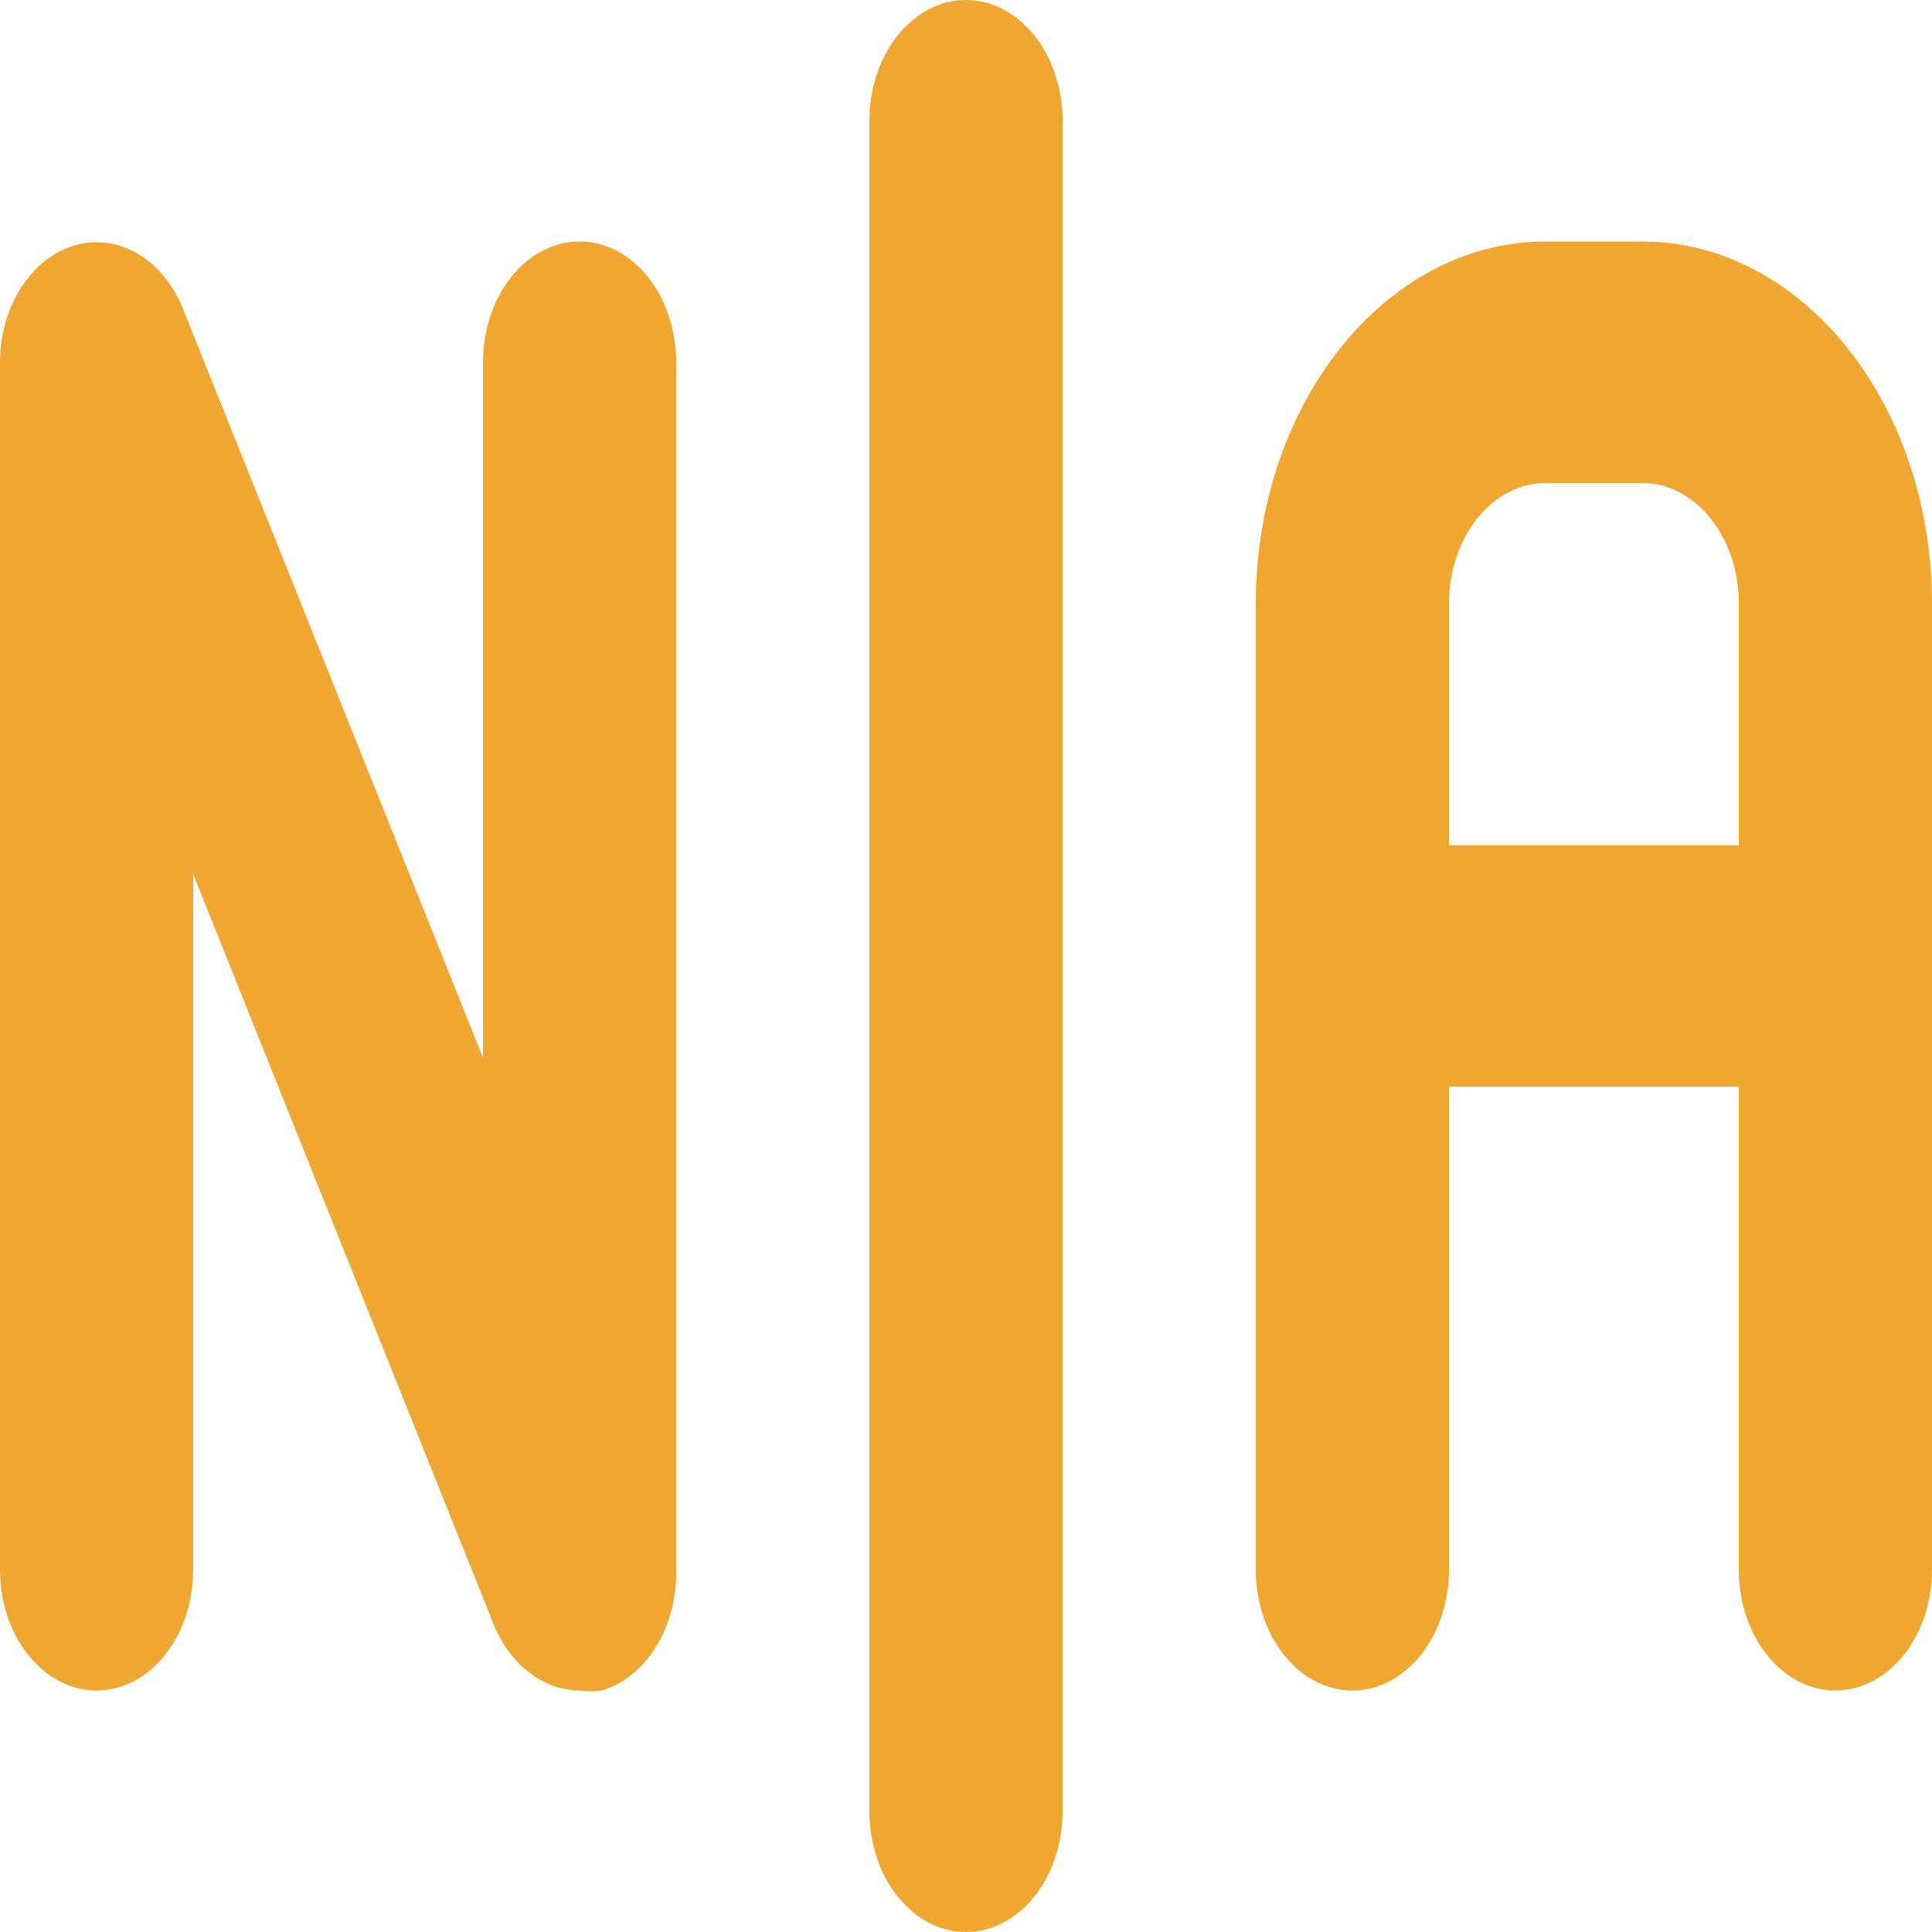 <svg xmlns="http://www.w3.org/2000/svg" width="17" height="17" viewBox="0 0 17 17">
  <path fill="#F0A732" d="M14.45,2.125 L13.6,2.125 C12.192,2.125 11.05,3.552 11.05,5.312 L11.05,13.812 C11.05,14.399 11.431,14.875 11.9,14.875 C12.369,14.875 12.75,14.399 12.75,13.812 L12.75,9.562 L15.3,9.562 L15.3,13.812 C15.3,14.399 15.681,14.875 16.15,14.875 C16.619,14.875 17,14.399 17,13.812 L17,5.312 C17,3.552 15.858,2.125 14.45,2.125 Z M15.3,7.438 L12.75,7.438 L12.75,5.312 C12.75,4.726 13.131,4.25 13.6,4.25 L14.45,4.25 C14.919,4.25 15.3,4.726 15.3,5.312 L15.3,7.438 Z M5.1,2.125 C4.631,2.125 4.25,2.601 4.25,3.188 L4.25,9.307 L1.607,2.709 C1.428,2.274 1.034,2.047 0.653,2.16 C0.272,2.274 0.002,2.698 0,3.188 L0,13.812 C0,14.399 0.381,14.875 0.85,14.875 C1.319,14.875 1.7,14.399 1.7,13.812 L1.7,7.692 L4.343,14.291 C4.488,14.648 4.78,14.874 5.1,14.875 C5.165,14.885 5.231,14.885 5.295,14.875 C5.687,14.759 5.961,14.316 5.95,13.812 L5.95,3.188 C5.95,2.601 5.569,2.125 5.1,2.125 Z M8.5,0 C8.031,0 7.65,0.476 7.65,1.062 L7.65,15.938 C7.65,16.524 8.031,17 8.5,17 C8.969,17 9.35,16.524 9.35,15.938 L9.35,1.062 C9.35,0.476 8.969,0 8.5,0 Z"/>
</svg>
